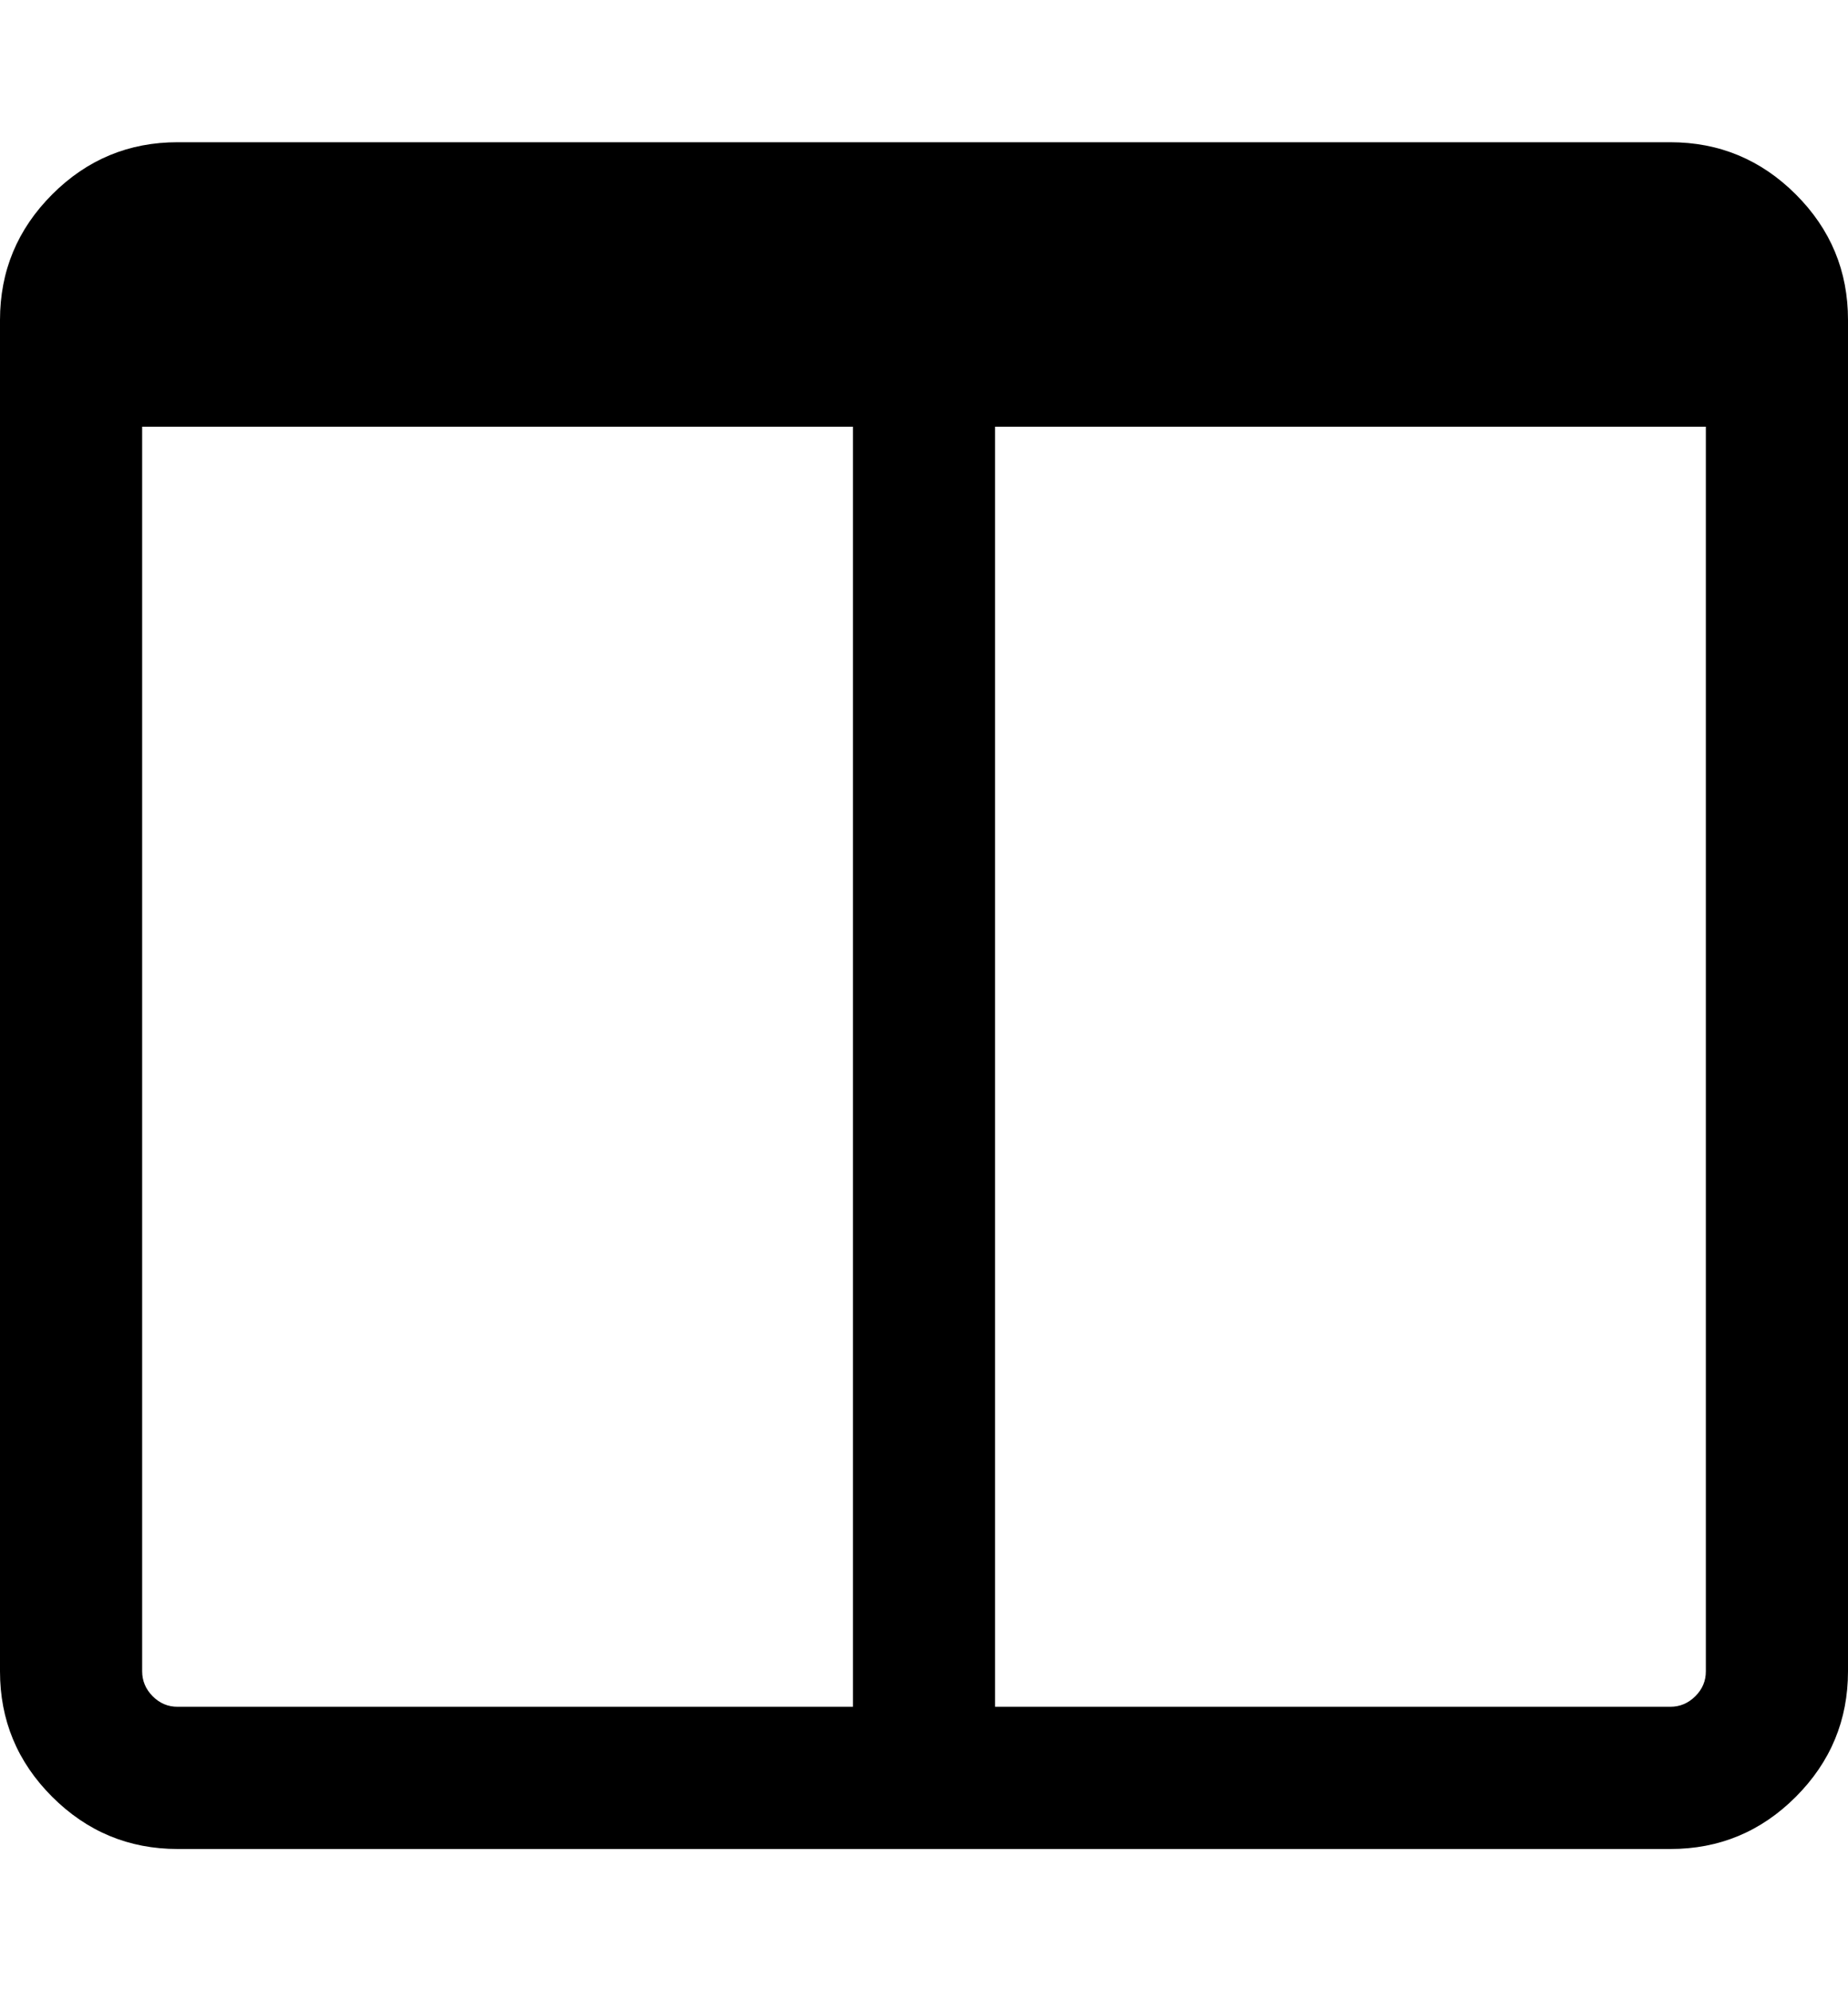 <?xml version="1.0" encoding="utf-8"?>
<!-- Generated by IcoMoon.io -->
<!DOCTYPE svg PUBLIC "-//W3C//DTD SVG 1.1//EN" "http://www.w3.org/Graphics/SVG/1.1/DTD/svg11.dtd">
<svg version="1.1" xmlns="http://www.w3.org/2000/svg" xmlns:xlink="http://www.w3.org/1999/xlink" width="26" height="28" viewBox="0 0 26 28">
<g id="icomoon-ignore">
</g>
<path d="M0 23.5v-19q0-1.031 0.734-1.766t1.766-0.734h21q1.031 0 1.766 0.734t0.734 1.766v19q0 1.031-0.734 1.766t-1.766 0.734h-21q-1.031 0-1.766-0.734t-0.734-1.766zM2 23.5q0 0.203 0.148 0.352t0.352 0.148h9.5v-18h-10v17.5zM14 24h9.5q0.203 0 0.352-0.148t0.148-0.352v-17.5h-10v18z" fill="#000000"></path>
</svg>
